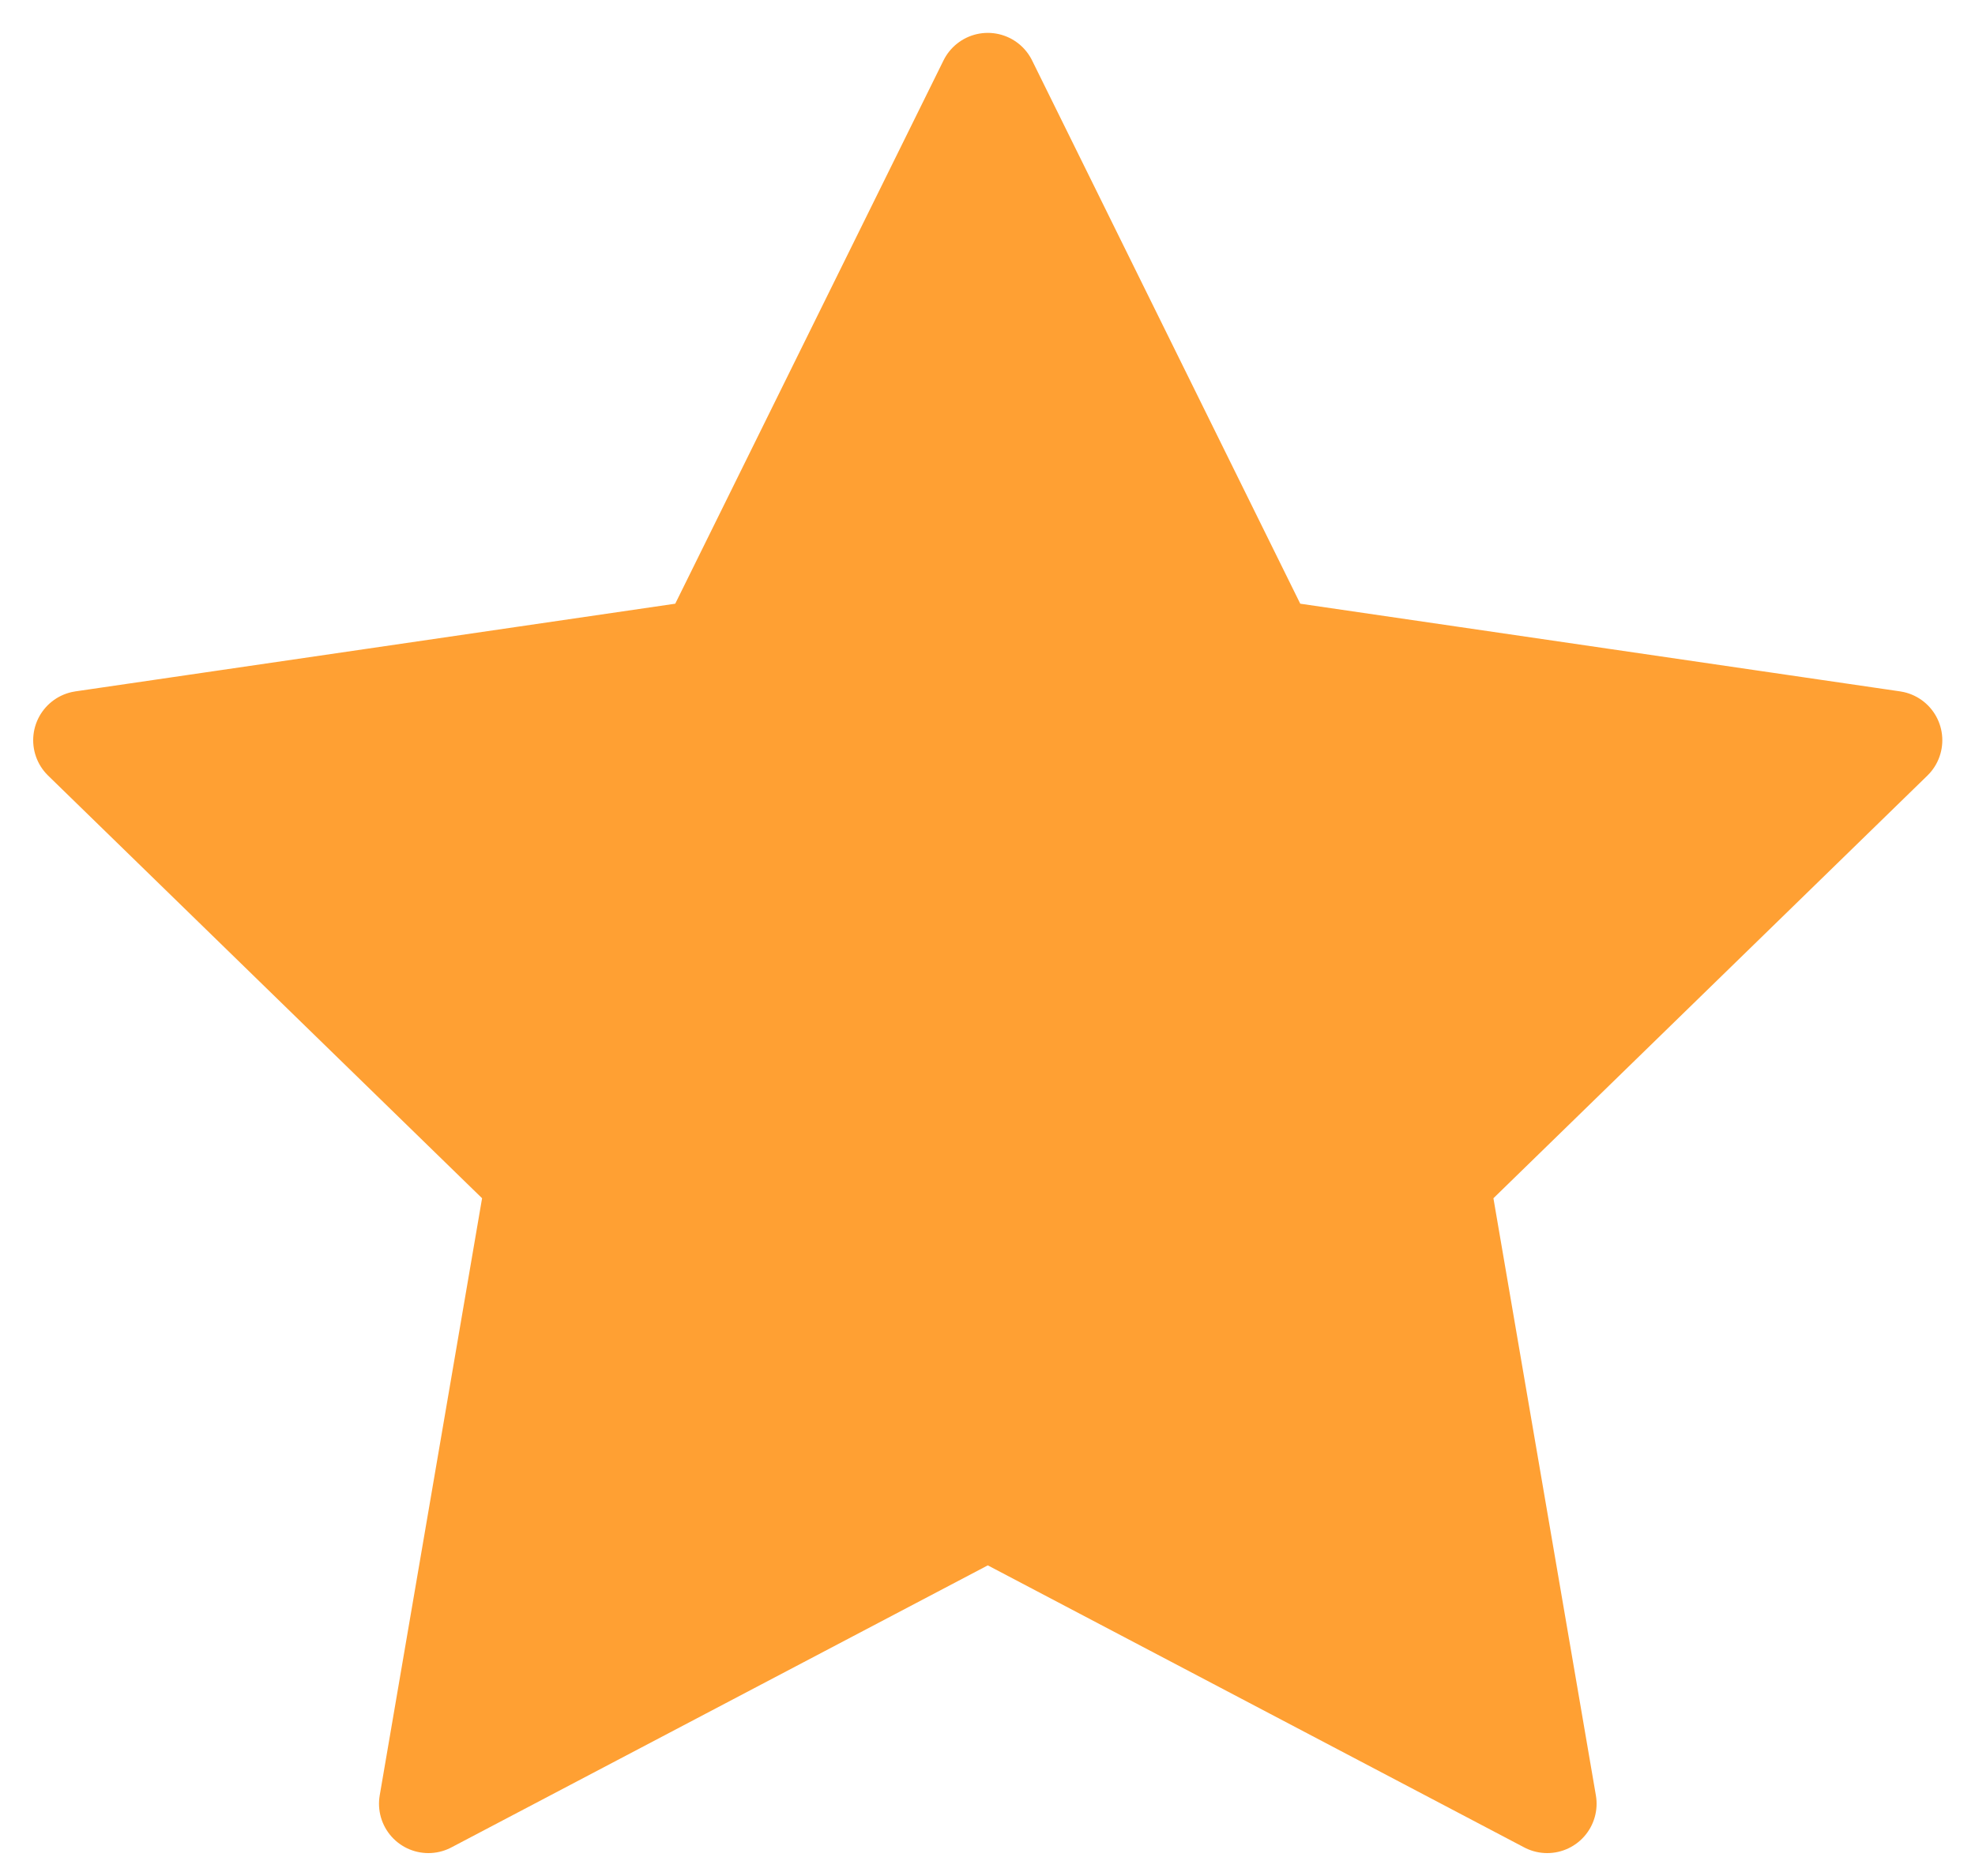 <svg width="20" height="19" viewBox="0 0 20 19" fill="none" xmlns="http://www.w3.org/2000/svg">
<path d="M10.003 0.833L12.835 6.571L19.169 7.497L14.586 11.961L15.668 18.268L10.003 15.289L4.338 18.268L5.419 11.961L0.836 7.497L7.17 6.571L10.003 0.833Z" fill="#FFA033" stroke="#FFA033" stroke-linecap="round" stroke-linejoin="round"/>
</svg>

